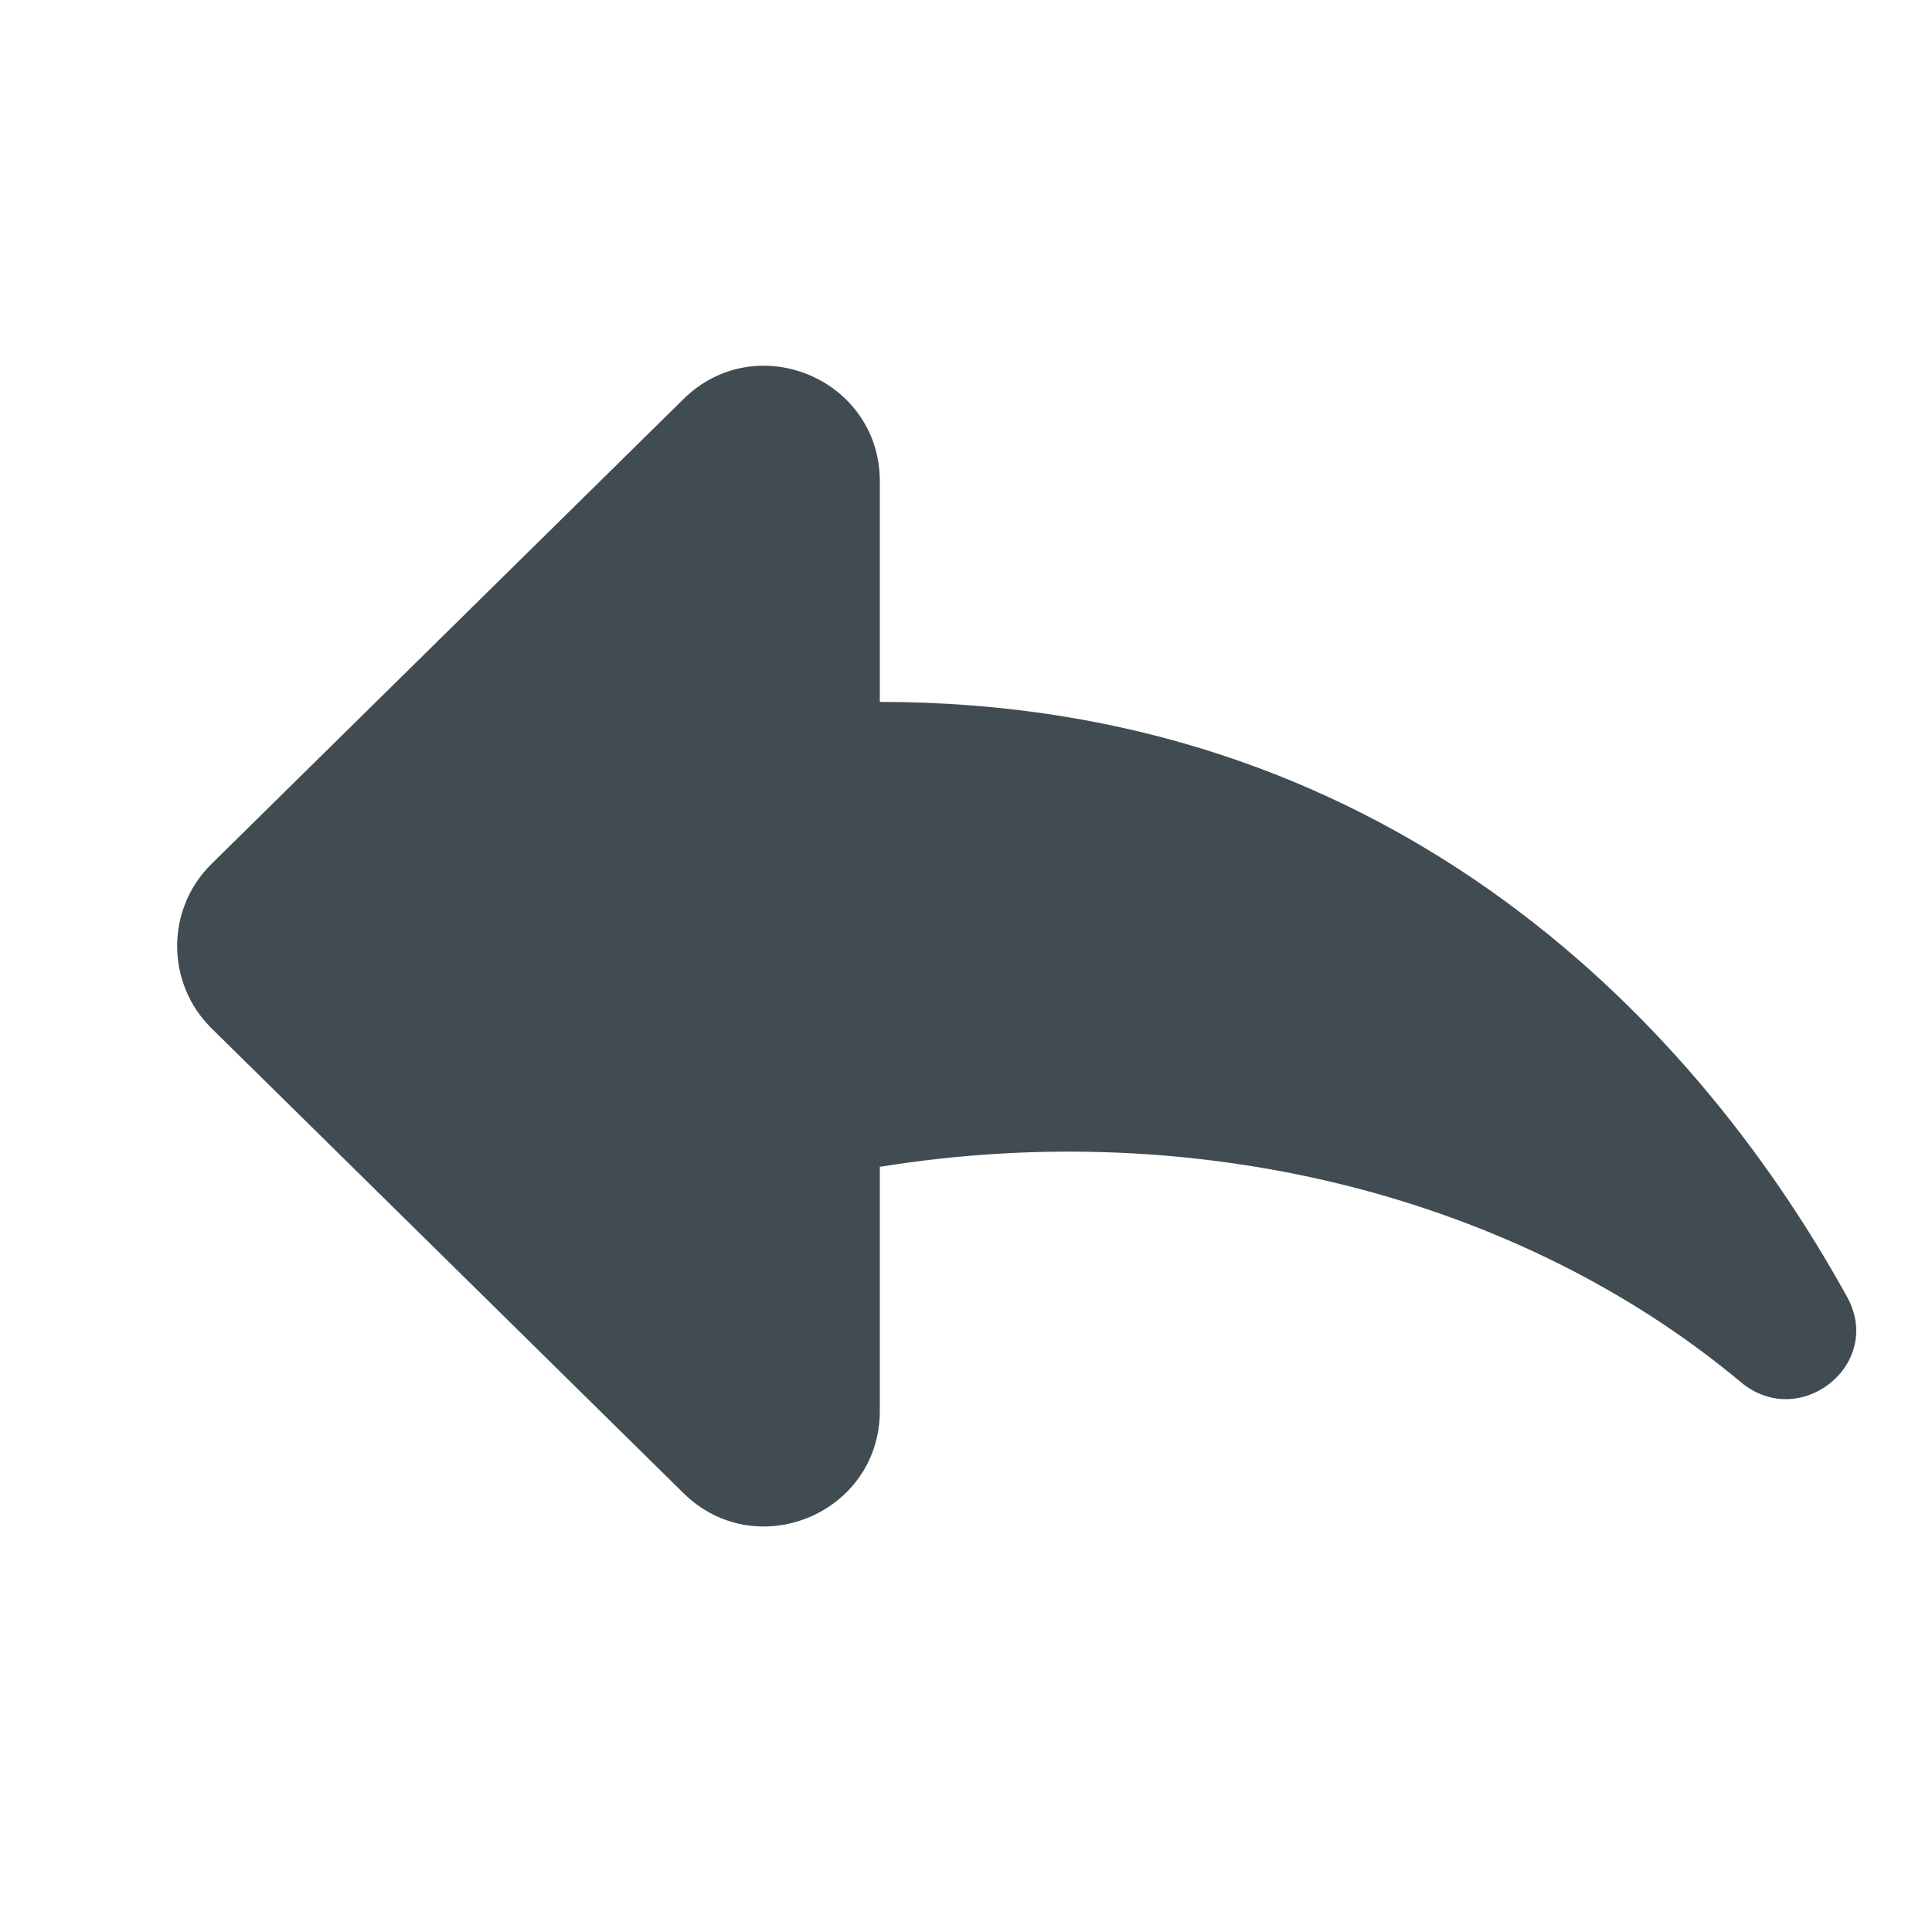 <?xml version="1.0" encoding="utf-8"?>
<!-- Generator: Adobe Illustrator 18.0.0, SVG Export Plug-In . SVG Version: 6.00 Build 0)  -->
<!DOCTYPE svg PUBLIC "-//W3C//DTD SVG 1.1//EN" "http://www.w3.org/Graphics/SVG/1.1/DTD/svg11.dtd">
<svg version="1.1" id="Layer_1" xmlns="http://www.w3.org/2000/svg" xmlns:xlink="http://www.w3.org/1999/xlink" x="0px" y="0px"
	 width="83.697px" height="83.698px" viewBox="2040.347 250.505 83.697 83.698"
	 enable-background="new 2040.347 250.505 83.697 83.698" xml:space="preserve">
<path fill="#414C52" d="M2120.366,306.69c-6.922-12.537-20.268-25.778-41.904-25.778v-9.554c0-4.436-5.348-6.675-8.509-3.562
	l-20.441,20.133c-1.988,1.958-1.988,5.166,0,7.125l20.441,20.133c3.161,3.113,8.509,0.874,8.509-3.562v-10.571
	c13.884-2.243,27.731,1.334,37.302,9.329C2118.32,312.519,2121.976,309.606,2120.366,306.69z"/>
</svg>
